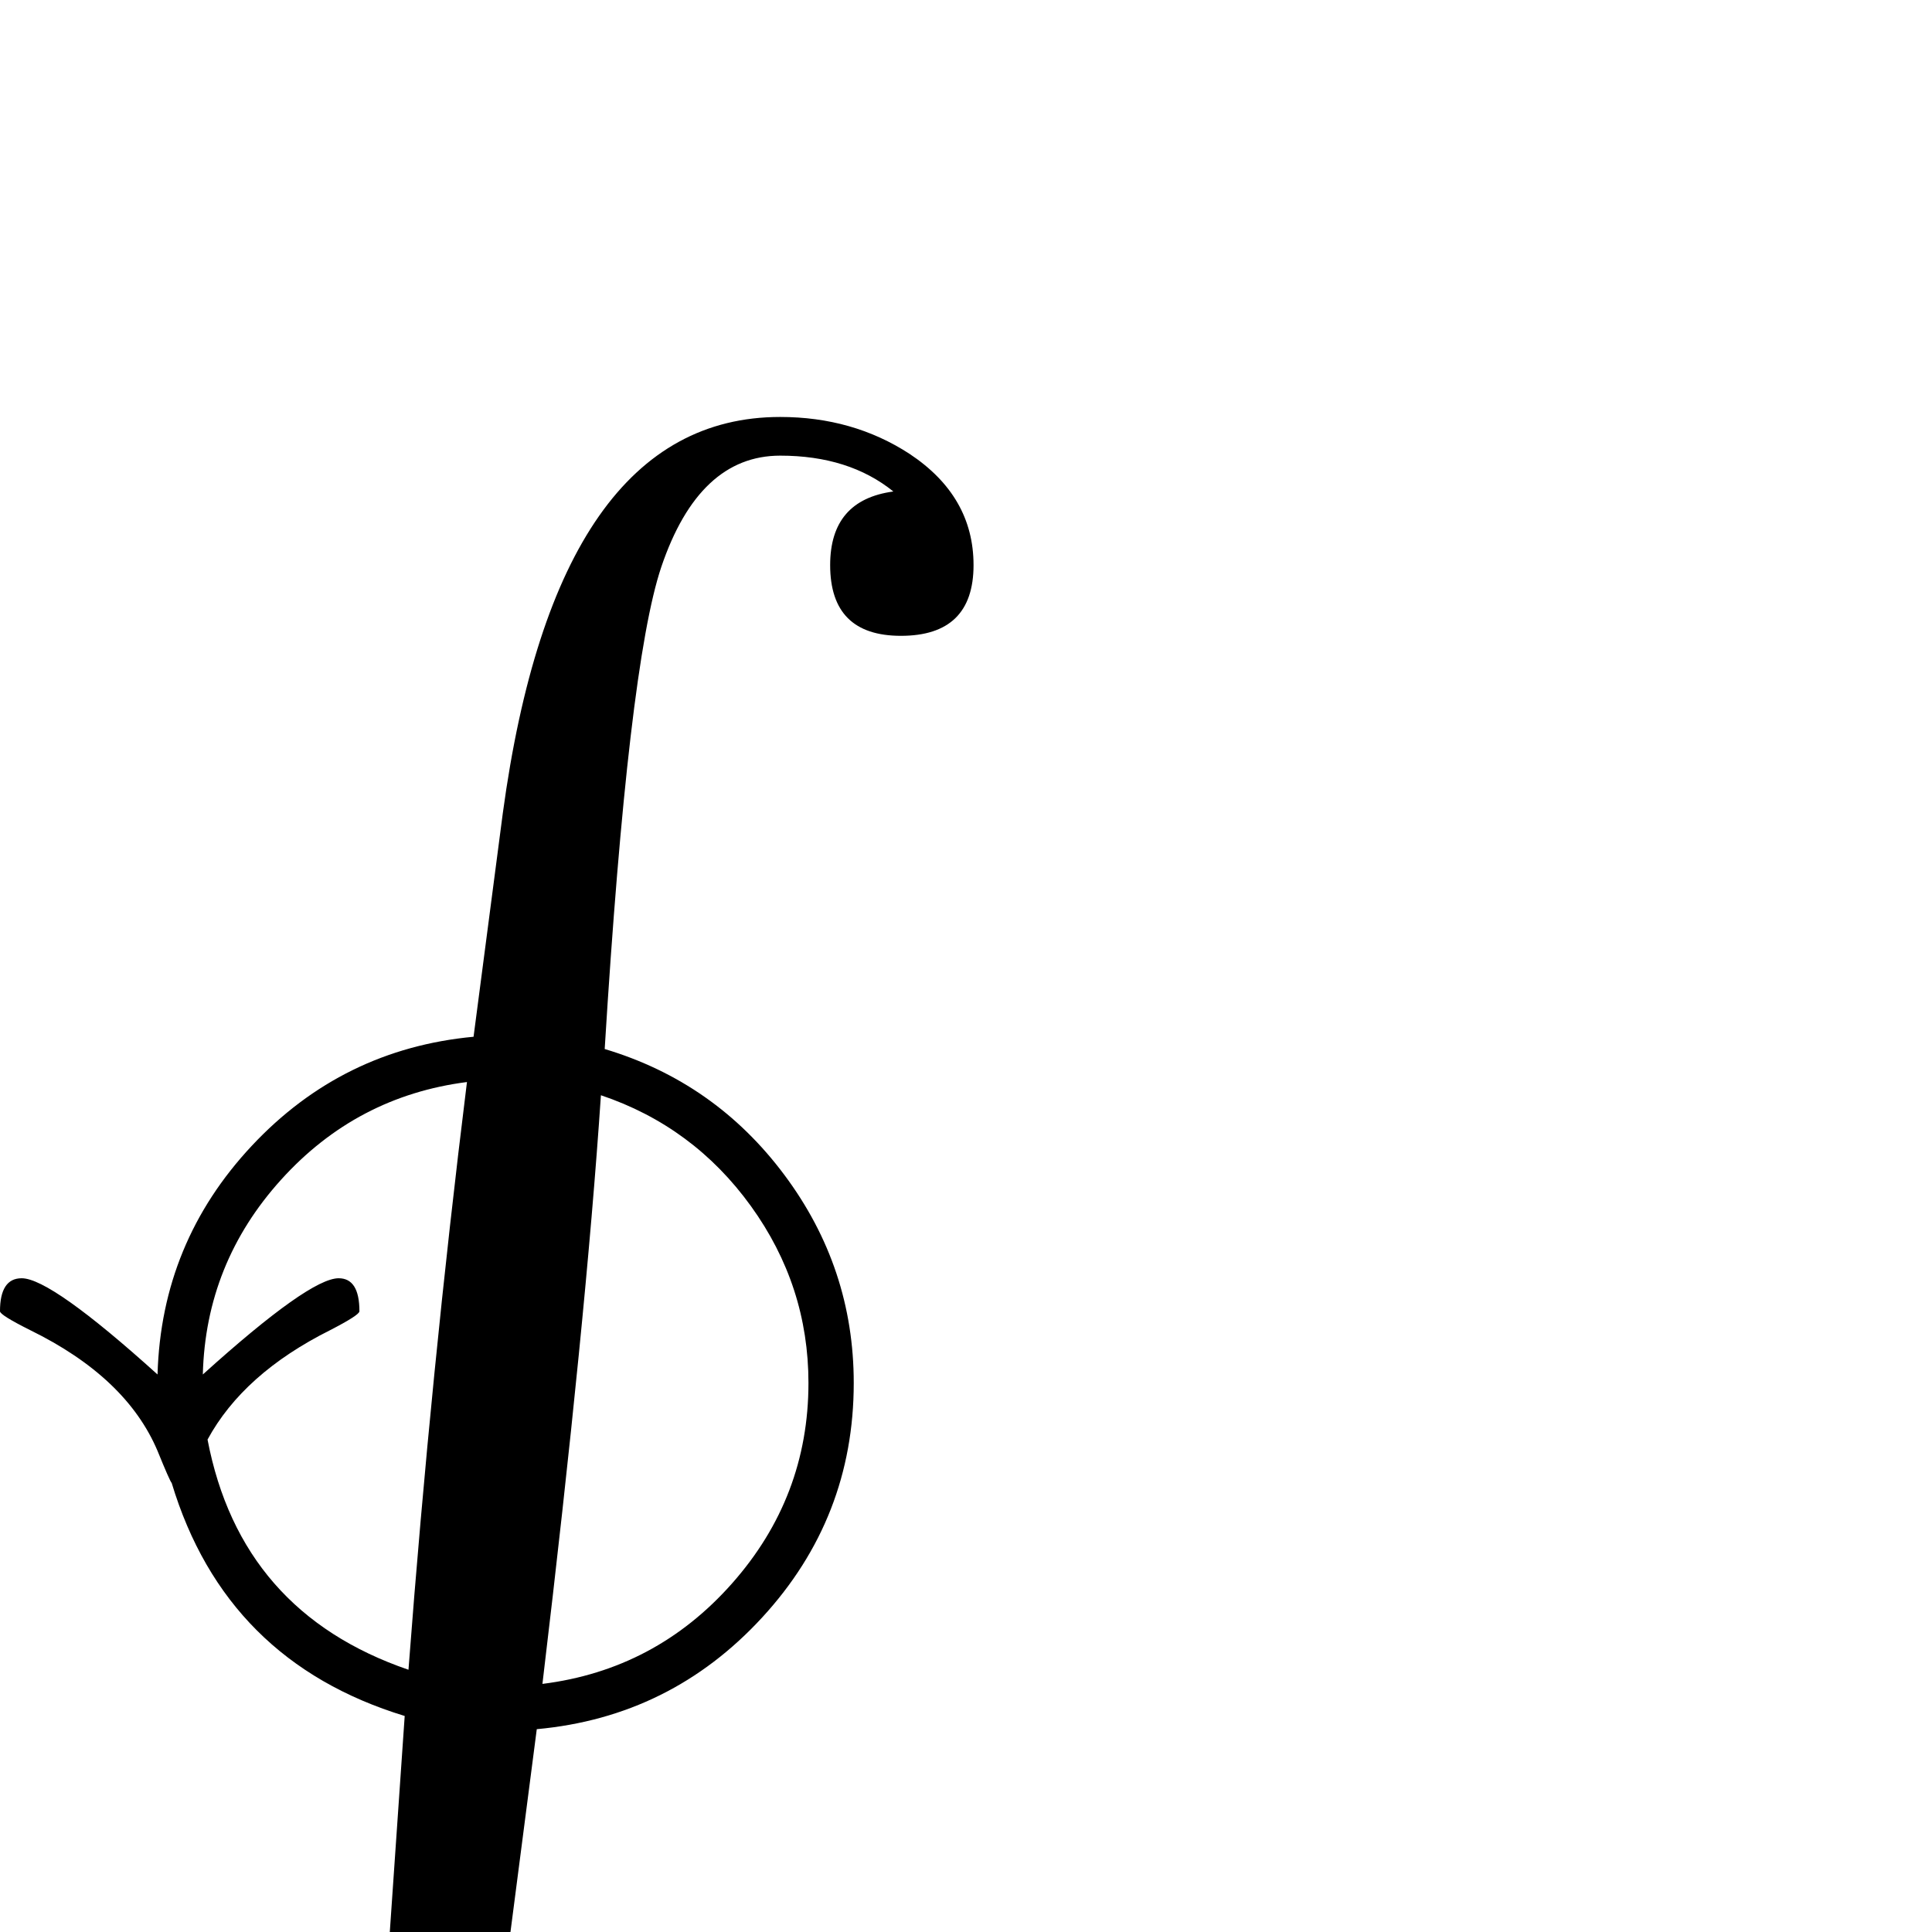 <?xml version="1.0" standalone="no"?>
<!DOCTYPE svg PUBLIC "-//W3C//DTD SVG 1.1//EN" "http://www.w3.org/Graphics/SVG/1.1/DTD/svg11.dtd" >
<svg viewBox="-13 -442 2048 2048">
  <g transform="matrix(1 0 0 -1 0 1606)">
   <path fill="currentColor"
d="M1019 1449q0 -75 -77 -75q-75 0 -75 75q0 69 67 78q-47 38 -120 38q-86 0 -126 -118q-35 -104 -60 -511q117 -35 190.5 -133.5t73.5 -220.5q0 -143 -97 -248.5t-239 -118.5l-31 -239q-23 -165 -90 -274q-88 -144 -231 -144q-78 0 -137 39q-67 44 -67 118q0 75 76 75
q77 0 77 -75q0 -69 -70 -78q48 -39 121 -39q98 0 144 118q34 86 50 252q9 130 18 261q-190 58 -247 247q-2 2 -15 34q-33 78 -135 128q-32 16 -32 20q0 35 23 35q31 0 144 -102q4 140 100 242.5t235 115.5l31 237q57 420 294 420q77 0 137 -39q68 -45 68 -118zM844 582
q0 103 -61 187.5t-159 117.5q-16 -239 -62 -624q120 15 201 106.5t81 212.5zM482 901q-117 -15 -197 -103.5t-83 -206.5q113 102 144 102q22 0 22 -35q0 -4 -31 -20q-92 -46 -130 -116q35 -183 213 -244q24 317 62 623z" />
  </g>

</svg>
